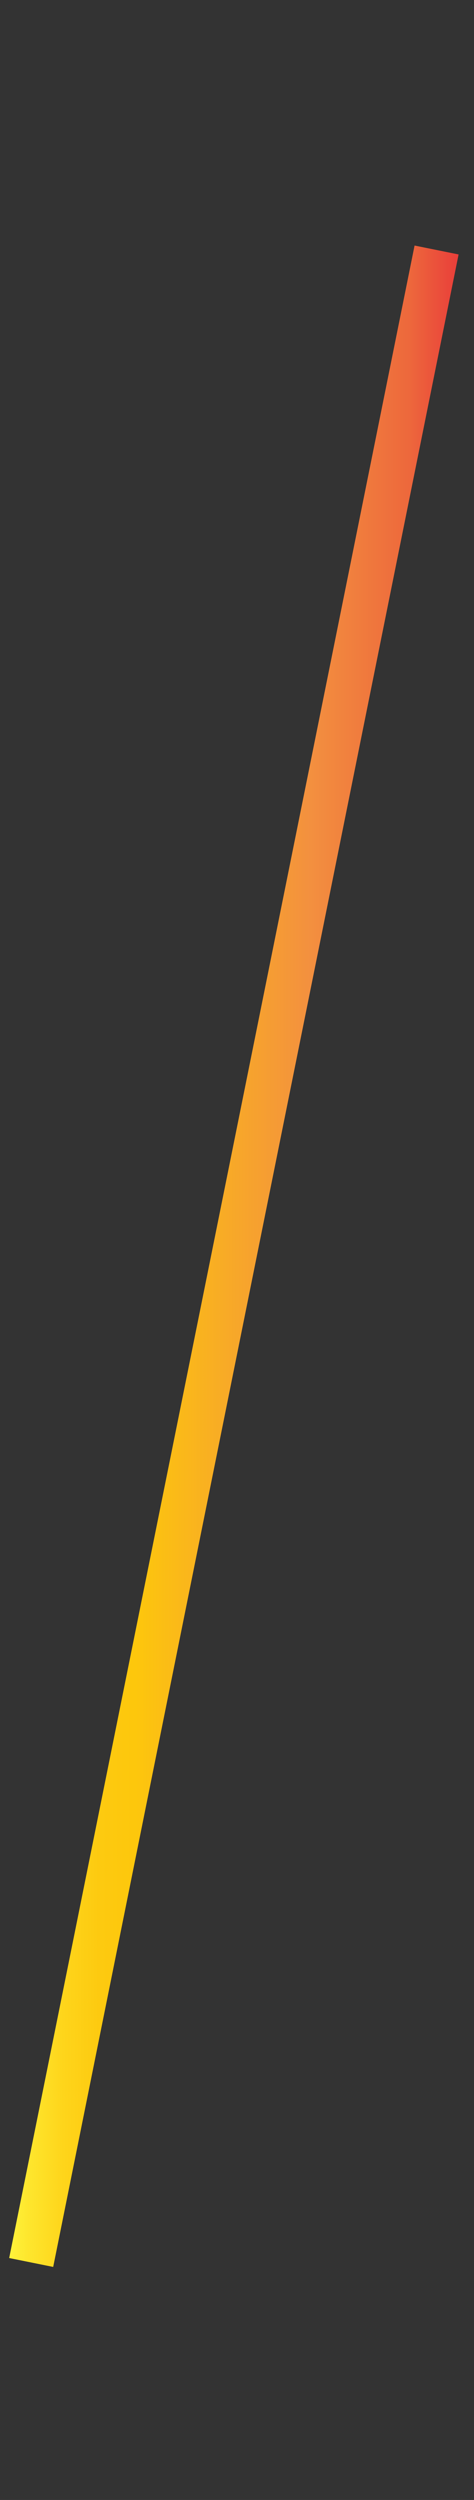 <svg data-name="Layer 2" xmlns="http://www.w3.org/2000/svg" width="38" height="200" viewBox="0 0 38 200"><rect x="0" y="0" width="38" height="200" fill="#333333" stroke="none"/><defs><linearGradient id="a" data-name="Orange, Yellow" x1=".74" y1="100.5" x2="36.76" y2="100.5" gradientUnits="userSpaceOnUse"><stop offset="0" stop-color="#fff33b"/><stop offset=".04" stop-color="#fee72e"/><stop offset=".12" stop-color="#fed51b"/><stop offset=".2" stop-color="#fdca10"/><stop offset=".28" stop-color="#fdc70c"/><stop offset=".67" stop-color="#f3903f"/><stop offset=".89" stop-color="#ed683c"/><stop offset="1" stop-color="#e93e3a"/></linearGradient></defs><title>_</title><path fill="none" stroke-miterlimit="10" stroke-width="3.6" stroke="url(#a)" d="M35 20L2.5 181"/></svg>